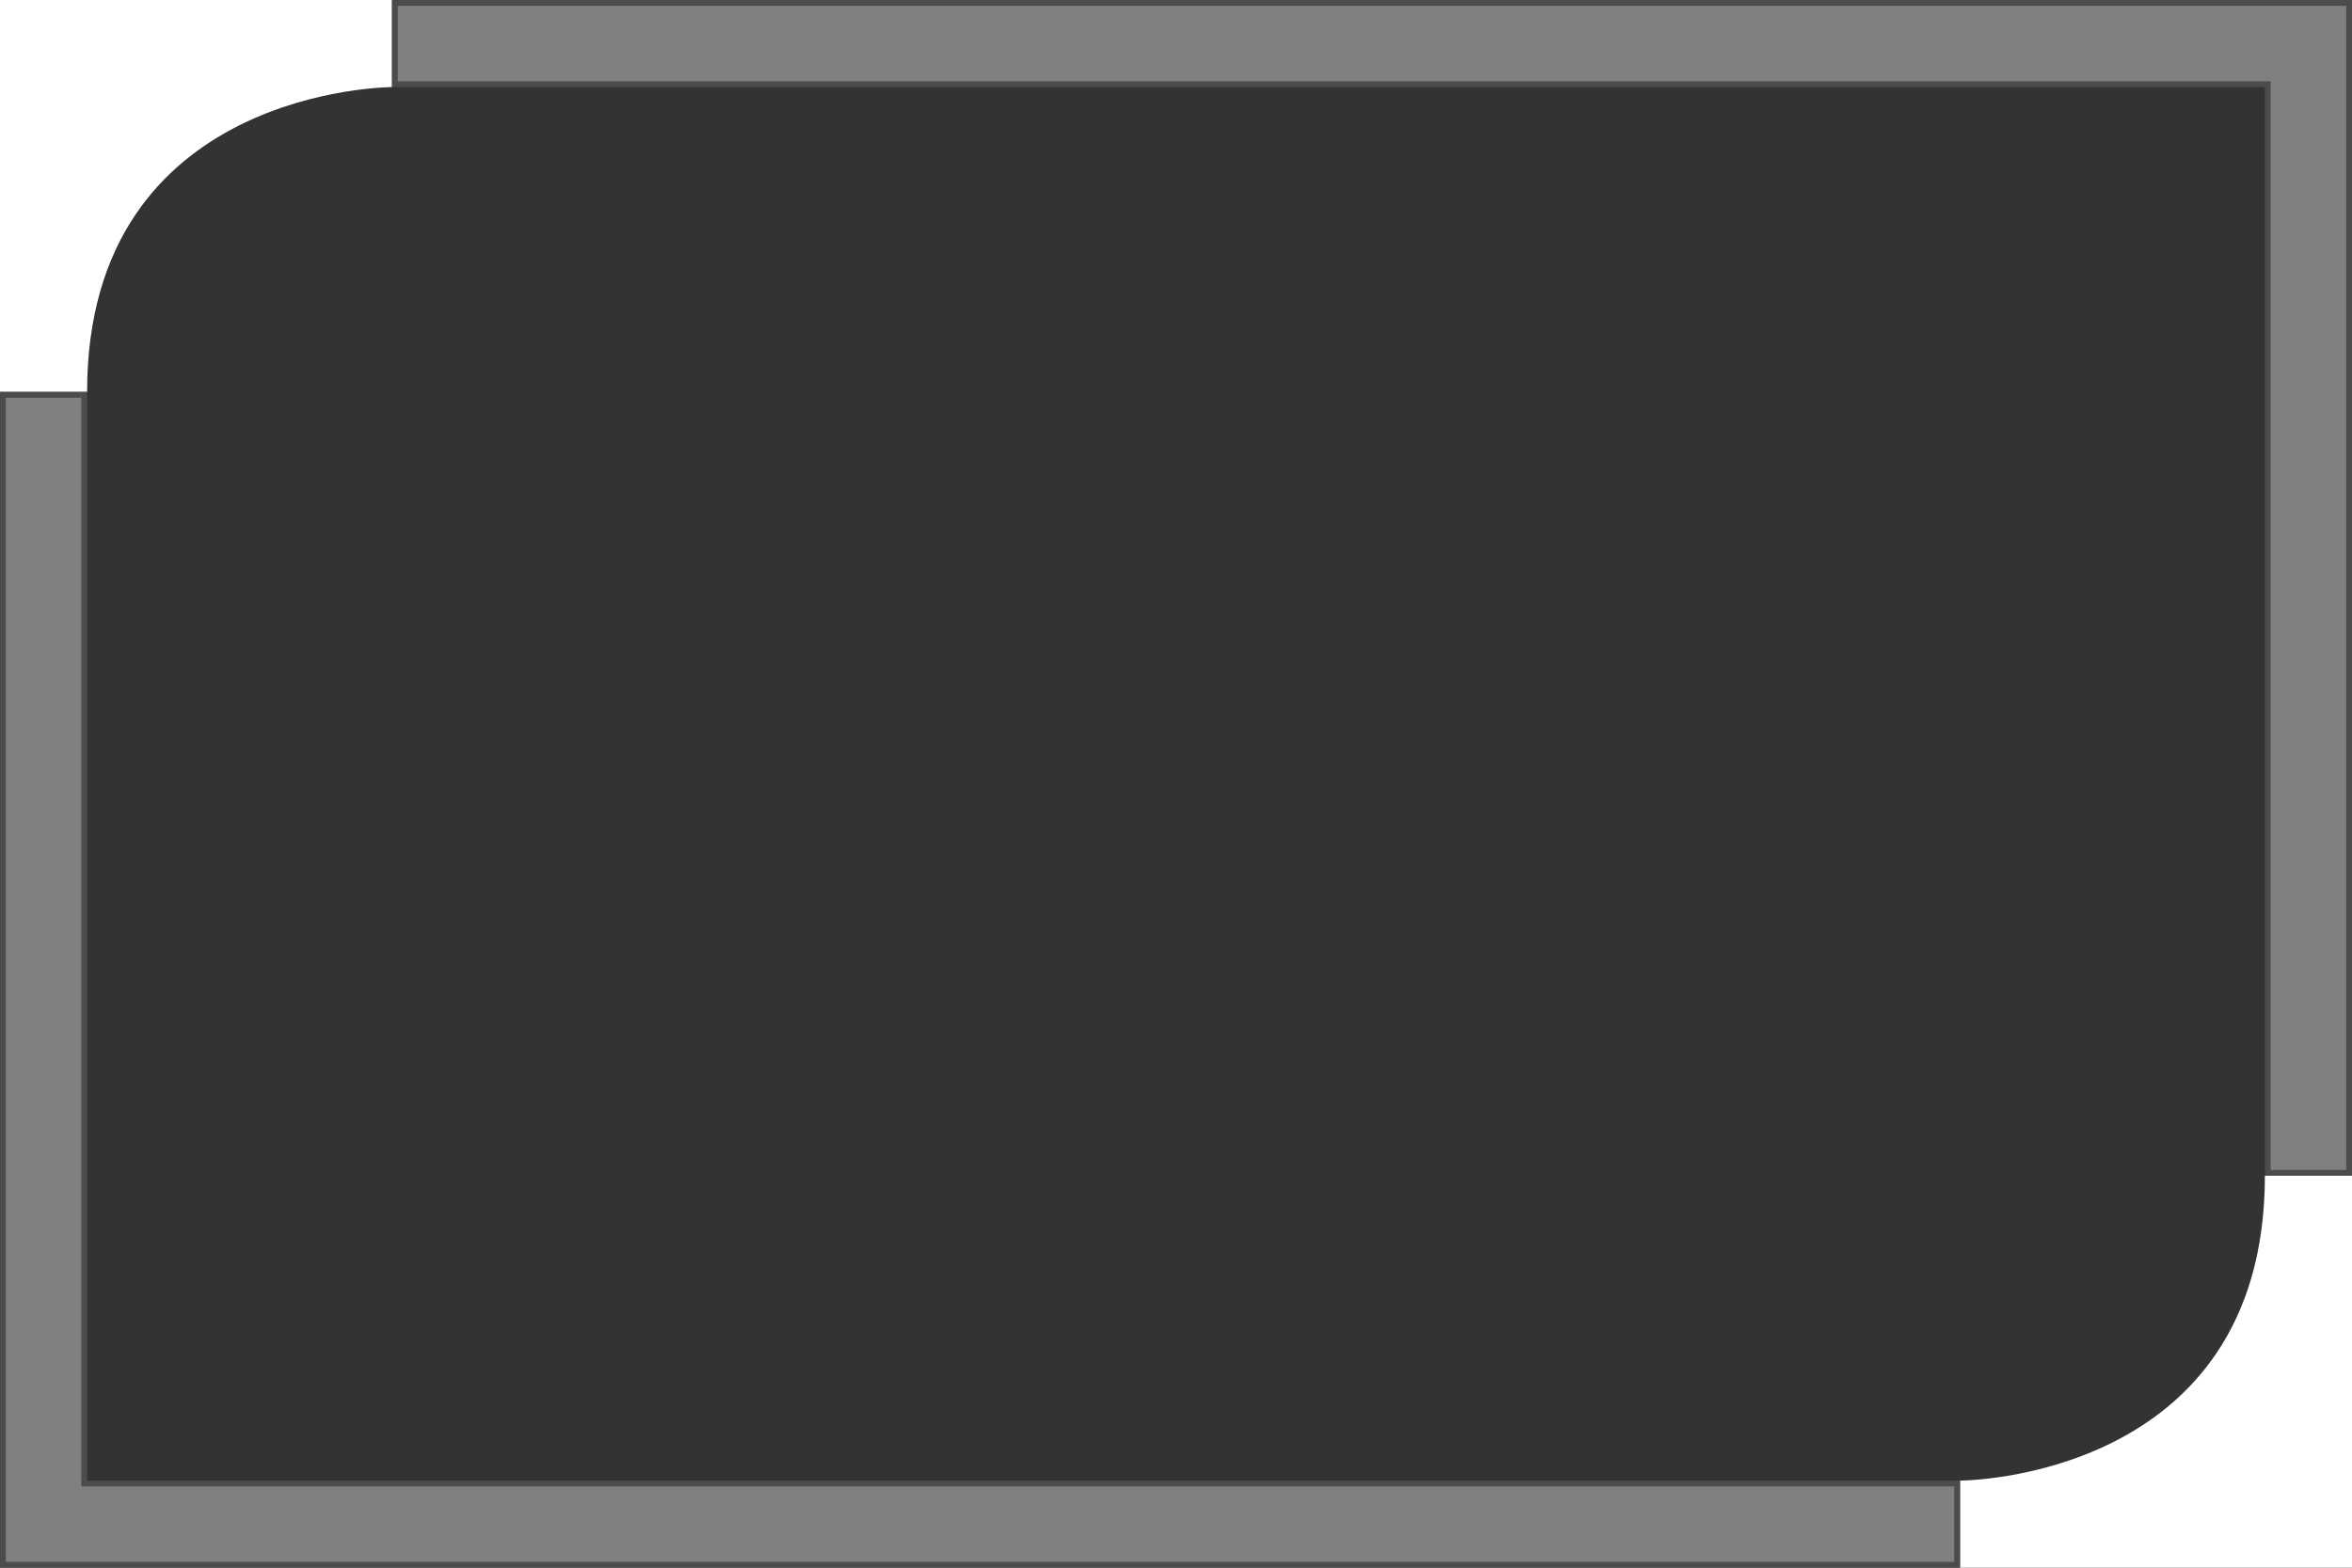 <svg width="1620" height="1080" xmlns="http://www.w3.org/2000/svg"><rect width="100%" height="100%" fill="#333333" stroke="none"/><path d="m0 0h270v60s-210 0-210 210h-60z" fill="#fff"/><path d="m1620 1080h-270v-60s210 0 210-210h60z" fill="#fff"/><path class="border" d="m2 272h56v750h1290v56h-1346z" fill="#808080" stroke="#4c4c4c" stroke-width="4"/><path class="border" d="m272 2h1346v806h-56v-750h-1290z" fill="#808080" stroke="#4c4c4c" stroke-width="4"/></svg>
